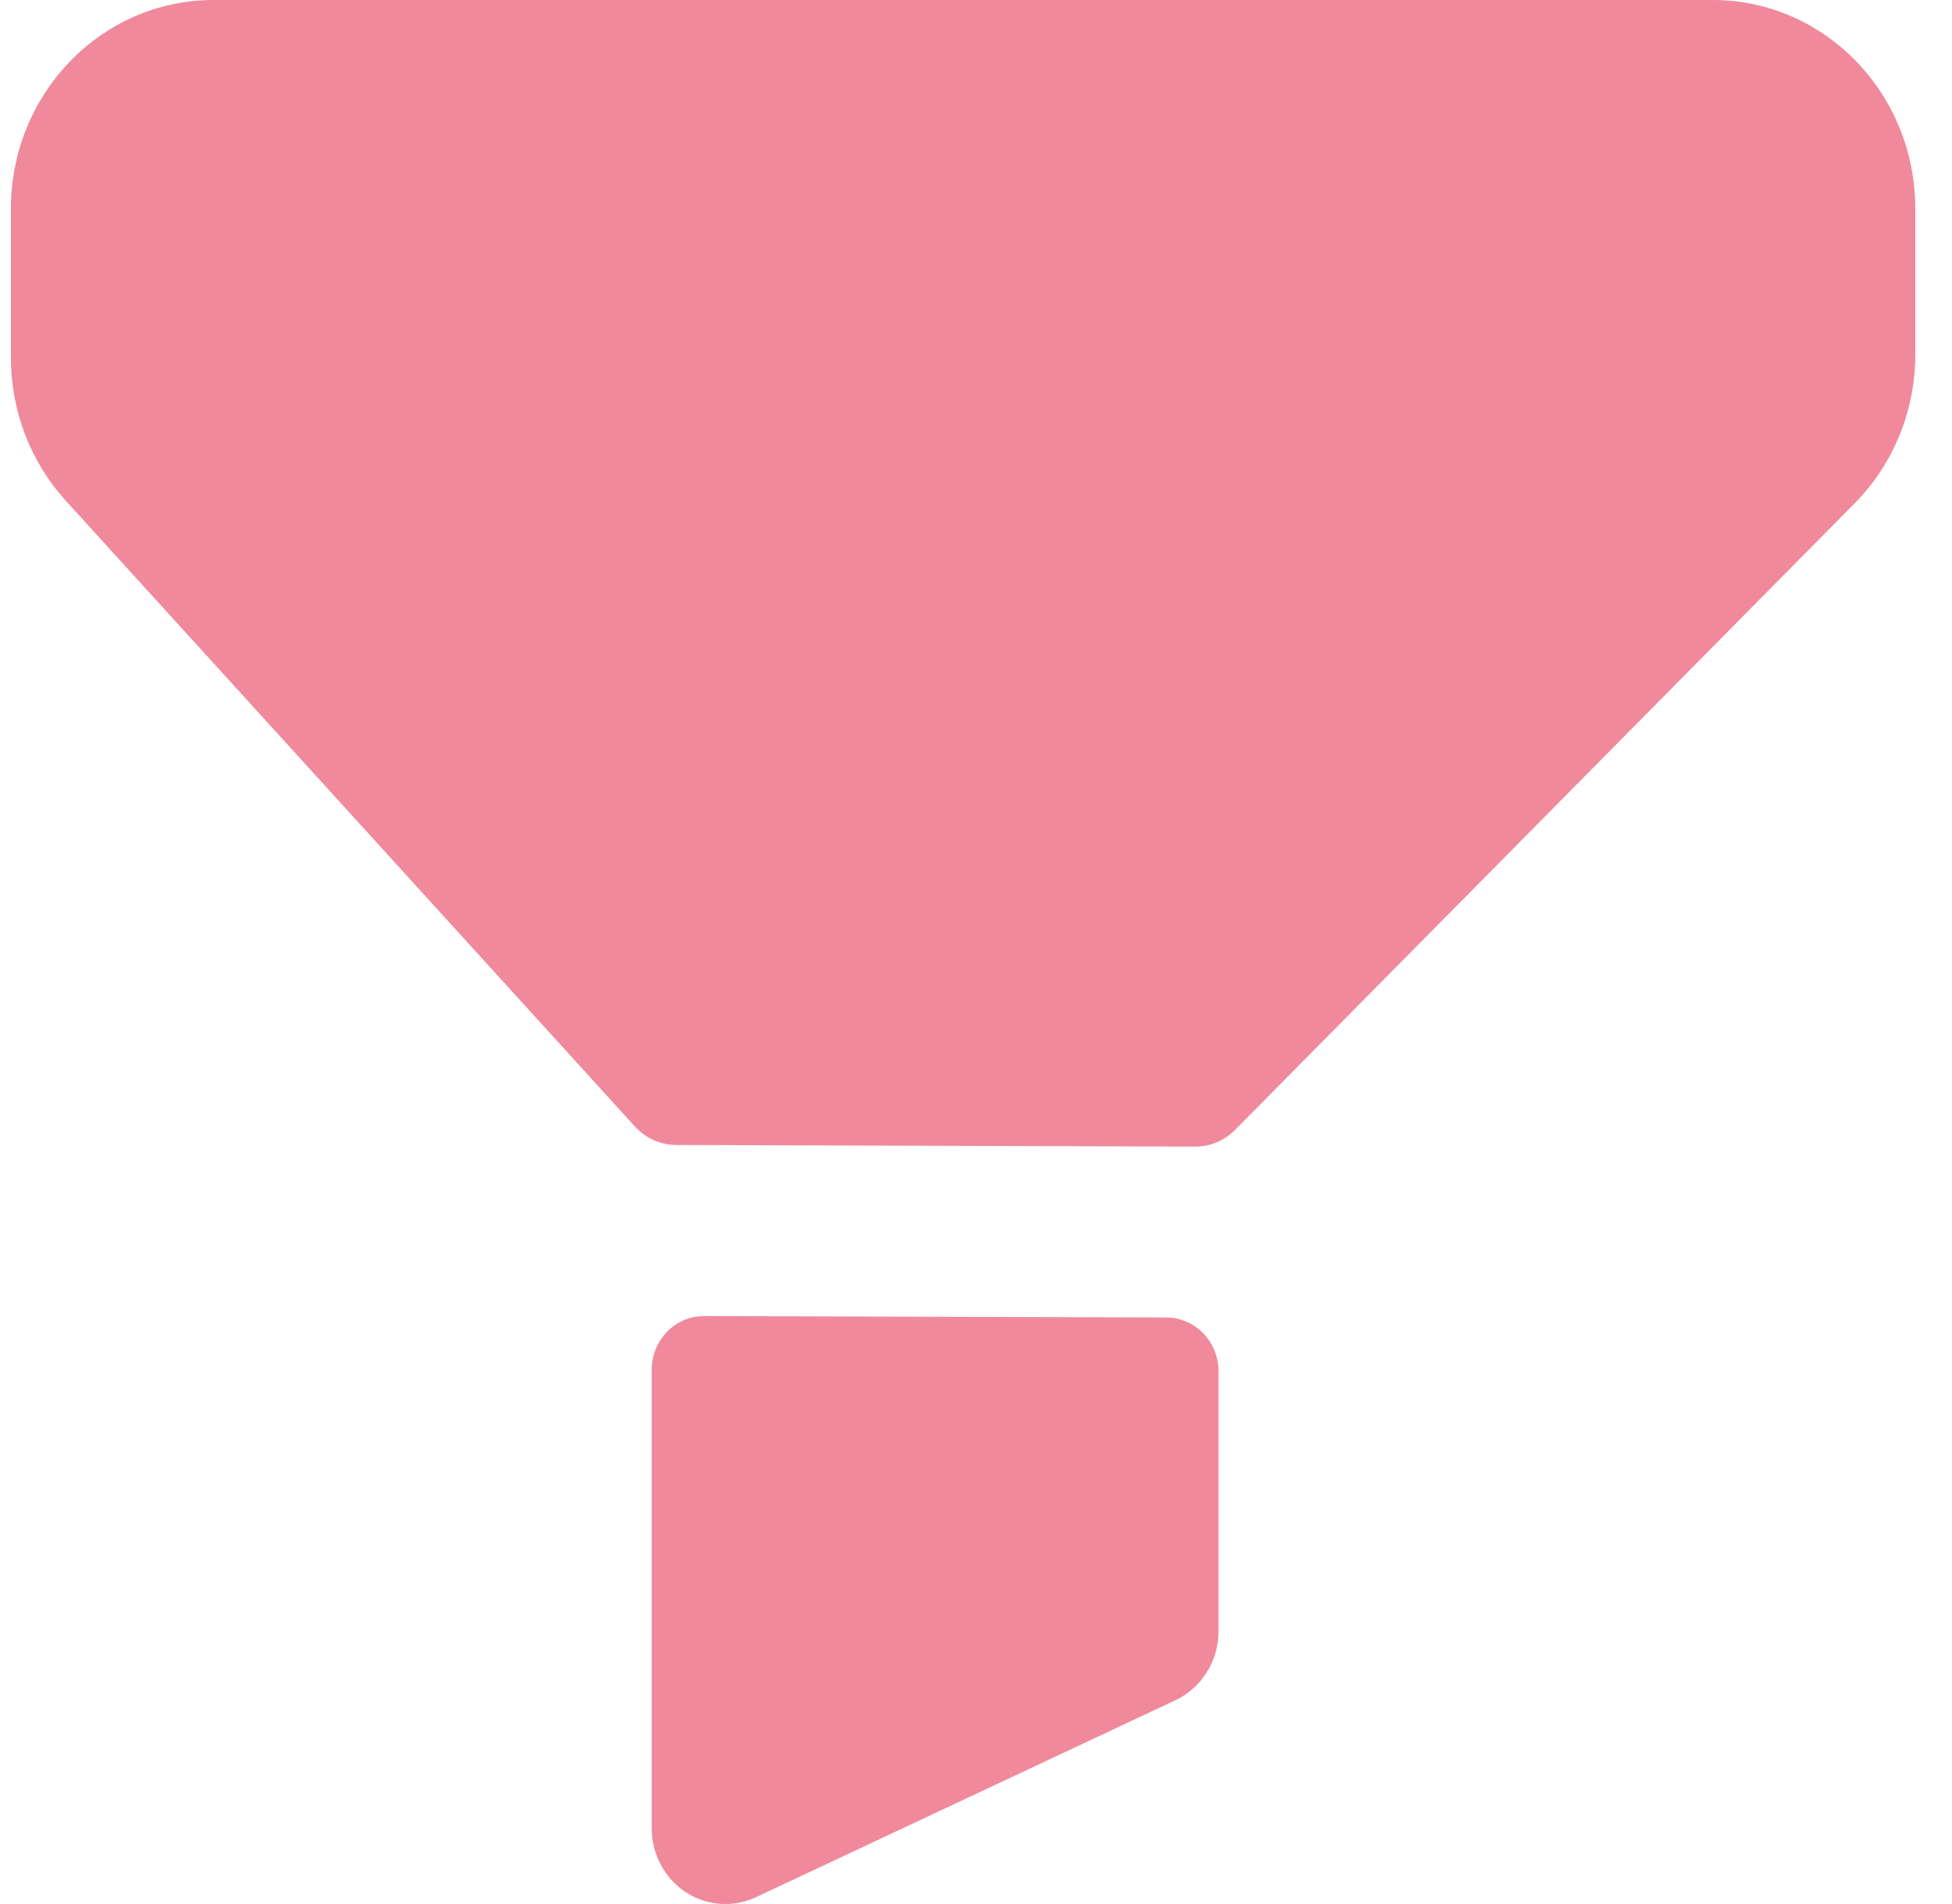 <svg width="41" height="40" viewBox="0 0 41 40" fill="none" xmlns="http://www.w3.org/2000/svg">
<path d="M14.79 27.648L24.499 27.678C25.104 27.68 25.594 28.187 25.594 28.809V34.271C25.594 34.894 25.24 35.459 24.688 35.719L15.875 39.858C15.669 39.953 15.45 40 15.232 40C14.942 40 14.652 39.915 14.398 39.748C13.956 39.455 13.688 38.95 13.688 38.409V28.779C13.688 28.153 14.182 27.646 14.79 27.648ZM35.973 0C38.325 0 40.229 1.962 40.229 4.385V7.448C40.229 8.623 39.77 9.751 38.955 10.574L25.945 23.734C25.72 23.963 25.415 24.09 25.1 24.088L14.207 24.054C13.876 24.054 13.56 23.912 13.334 23.664L1.378 10.515C0.639 9.702 0.229 8.629 0.229 7.515V4.387C0.229 1.964 2.134 0 4.486 0H35.973Z" fill="#F0899C"/>
</svg>
